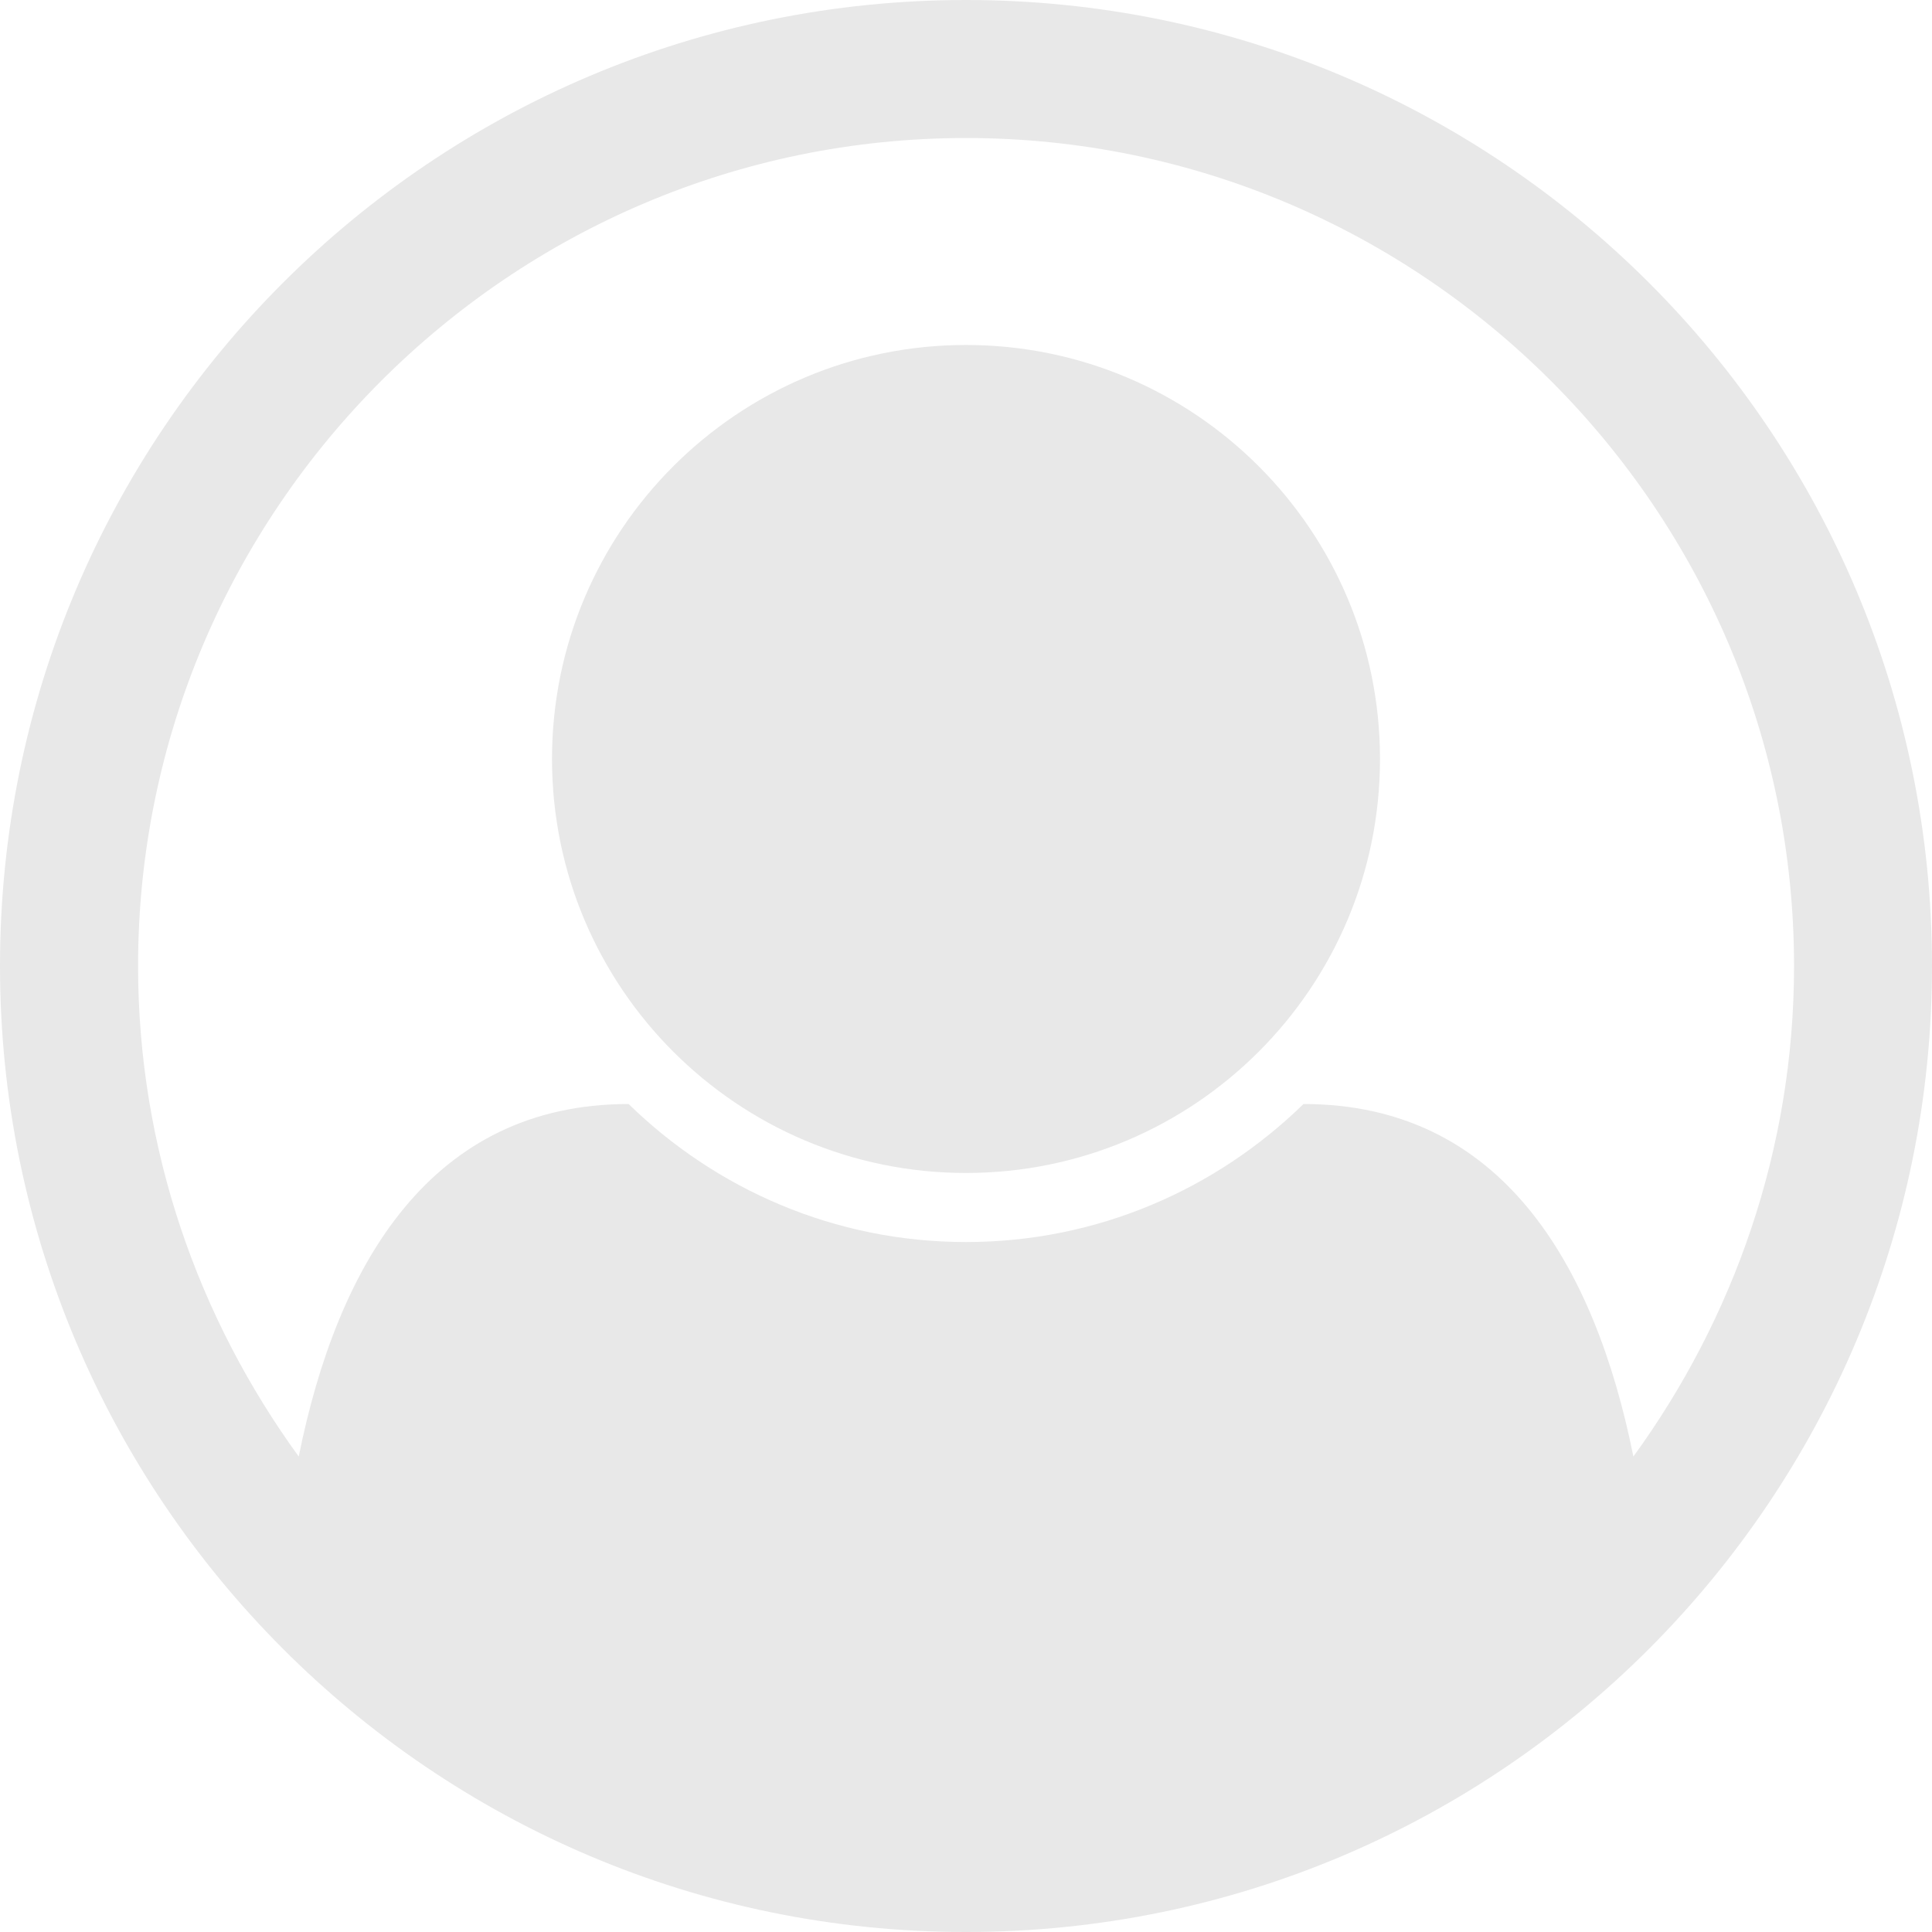 <!-- Generated by IcoMoon.io -->
<svg version="1.1" xmlns="http://www.w3.org/2000/svg" viewBox="0 0 32 32">
<title>user-circle</title>
<path fill="#e8e8e8" d="M16 0c8.839 0 16 7.161 16 16 0 8.786-7.125 16-16 16-8.857 0-16-7.196-16-16 0-8.839 7.161-16 16-16zM27.054 24.125c1.661-2.286 2.661-5.089 2.661-8.125 0-7.554-6.161-13.714-13.714-13.714s-13.714 6.161-13.714 13.714c0 3.036 1 5.839 2.661 8.125 0.643-3.196 2.196-5.839 5.464-5.839 1.446 1.411 3.411 2.286 5.589 2.286s4.143-0.875 5.589-2.286c3.268 0 4.821 2.643 5.464 5.839zM22.857 12.571c0-3.786-3.071-6.857-6.857-6.857s-6.857 3.071-6.857 6.857 3.071 6.857 6.857 6.857 6.857-3.071 6.857-6.857z"></path>
</svg>
